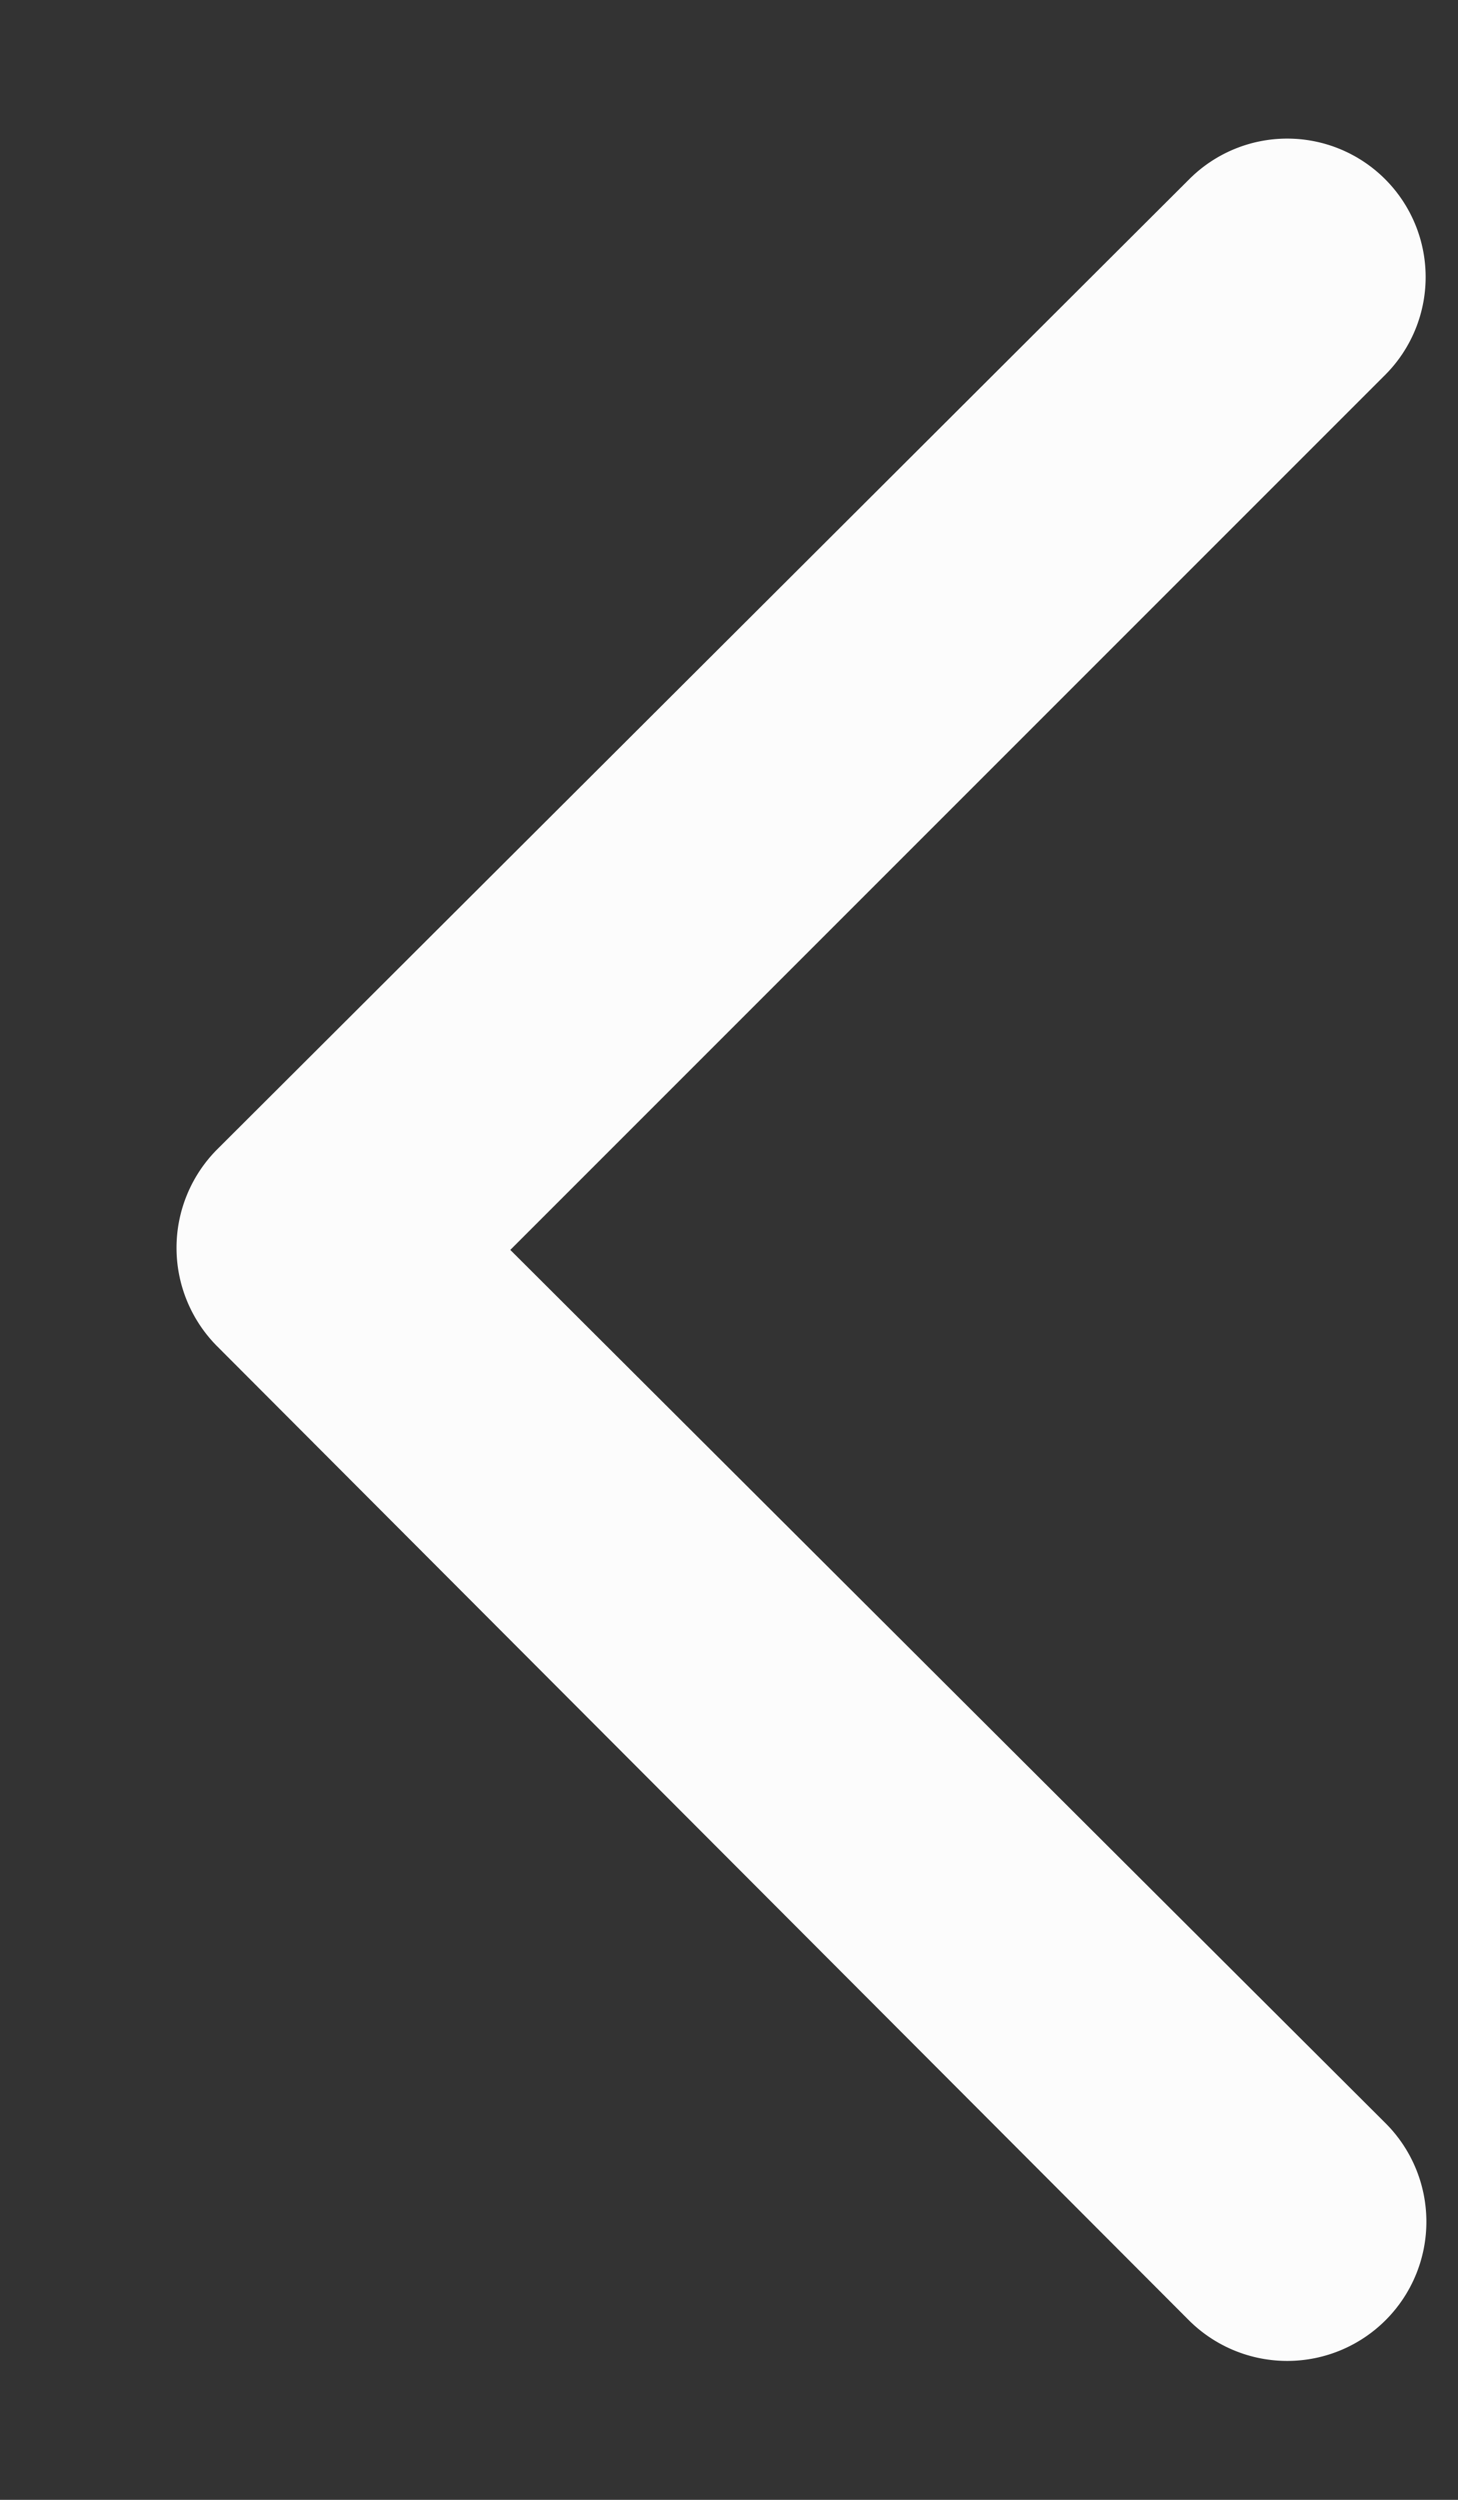 <svg xmlns="http://www.w3.org/2000/svg" width="7" height="12" fill="none"><rect width="100%" height="100%" fill="#333333" stroke="none"/><path fill="#FCFCFC" fill-rule="evenodd" d="M5.71 11.14a.66.66 0 0 0 .94-.95L2.45 6l4.2-4.2a.66.66 0 1 0-.94-.94L1.04 5.52a.67.67 0 0 0 0 .94l4.67 4.68Z" clip-rule="evenodd"/></svg>